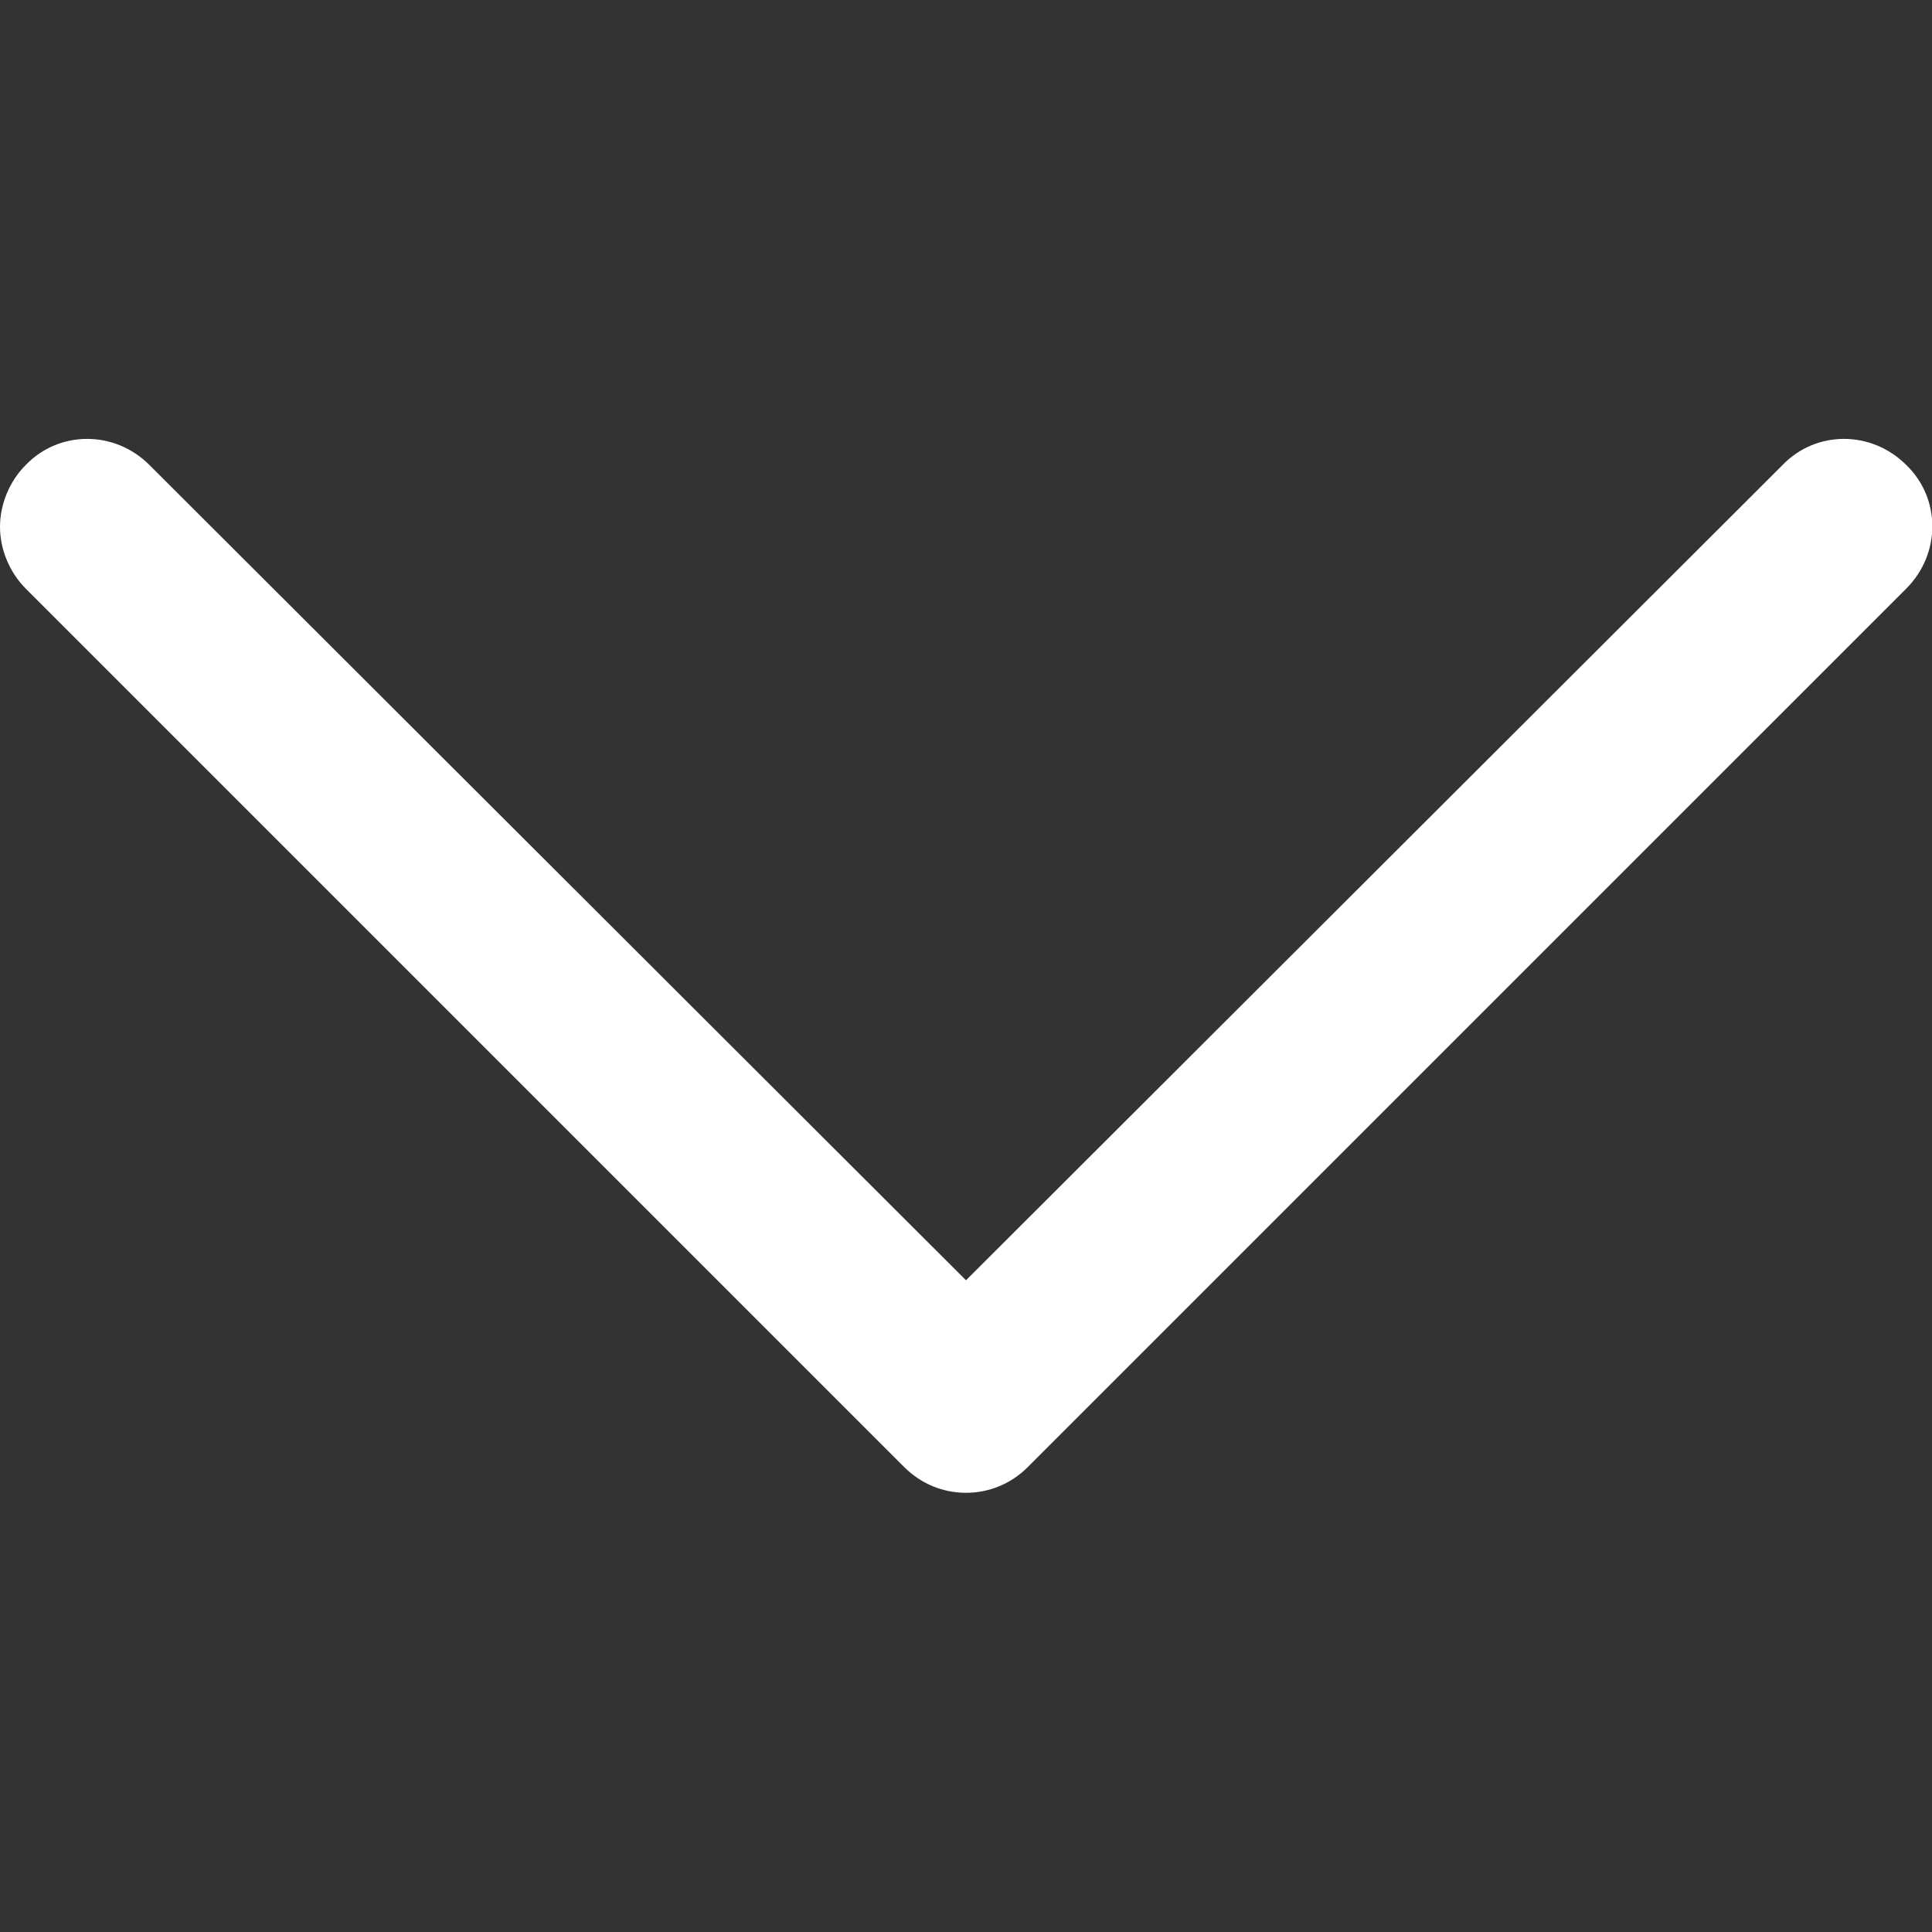 <?xml version="1.0" encoding="utf-8"?>
<!-- Generator: Adobe Illustrator 28.1.0, SVG Export Plug-In . SVG Version: 6.00 Build 0)  -->
<svg version="1.1" id="Layer_1" xmlns="http://www.w3.org/2000/svg" xmlns:xlink="http://www.w3.org/1999/xlink" x="0px" y="0px"
	 viewBox="0 0 150 150" style="enable-background:new 0 0 150 150;" xml:space="preserve">
<rect x="0" y="0" width="150" height="150" fill="#333333" stroke="none"/>
<style type="text/css">
	.st0{fill:#FFFFFF;}
</style>
<path id="XMLID_222_" class="st0" d="M79.8,113.9L148,45.7c2.7-2.7,2.7-7,0-9.6c-2.7-2.7-7-2.7-9.6,0L75,99.4L11.6,36.1
	c-2.7-2.7-7-2.7-9.6,0c-1.3,1.3-2,3.1-2,4.8c0,1.7,0.7,3.5,2,4.8l68.2,68.2c1.3,1.3,3,2,4.8,2C76.8,115.9,78.5,115.2,79.8,113.9z"/>
</svg>

